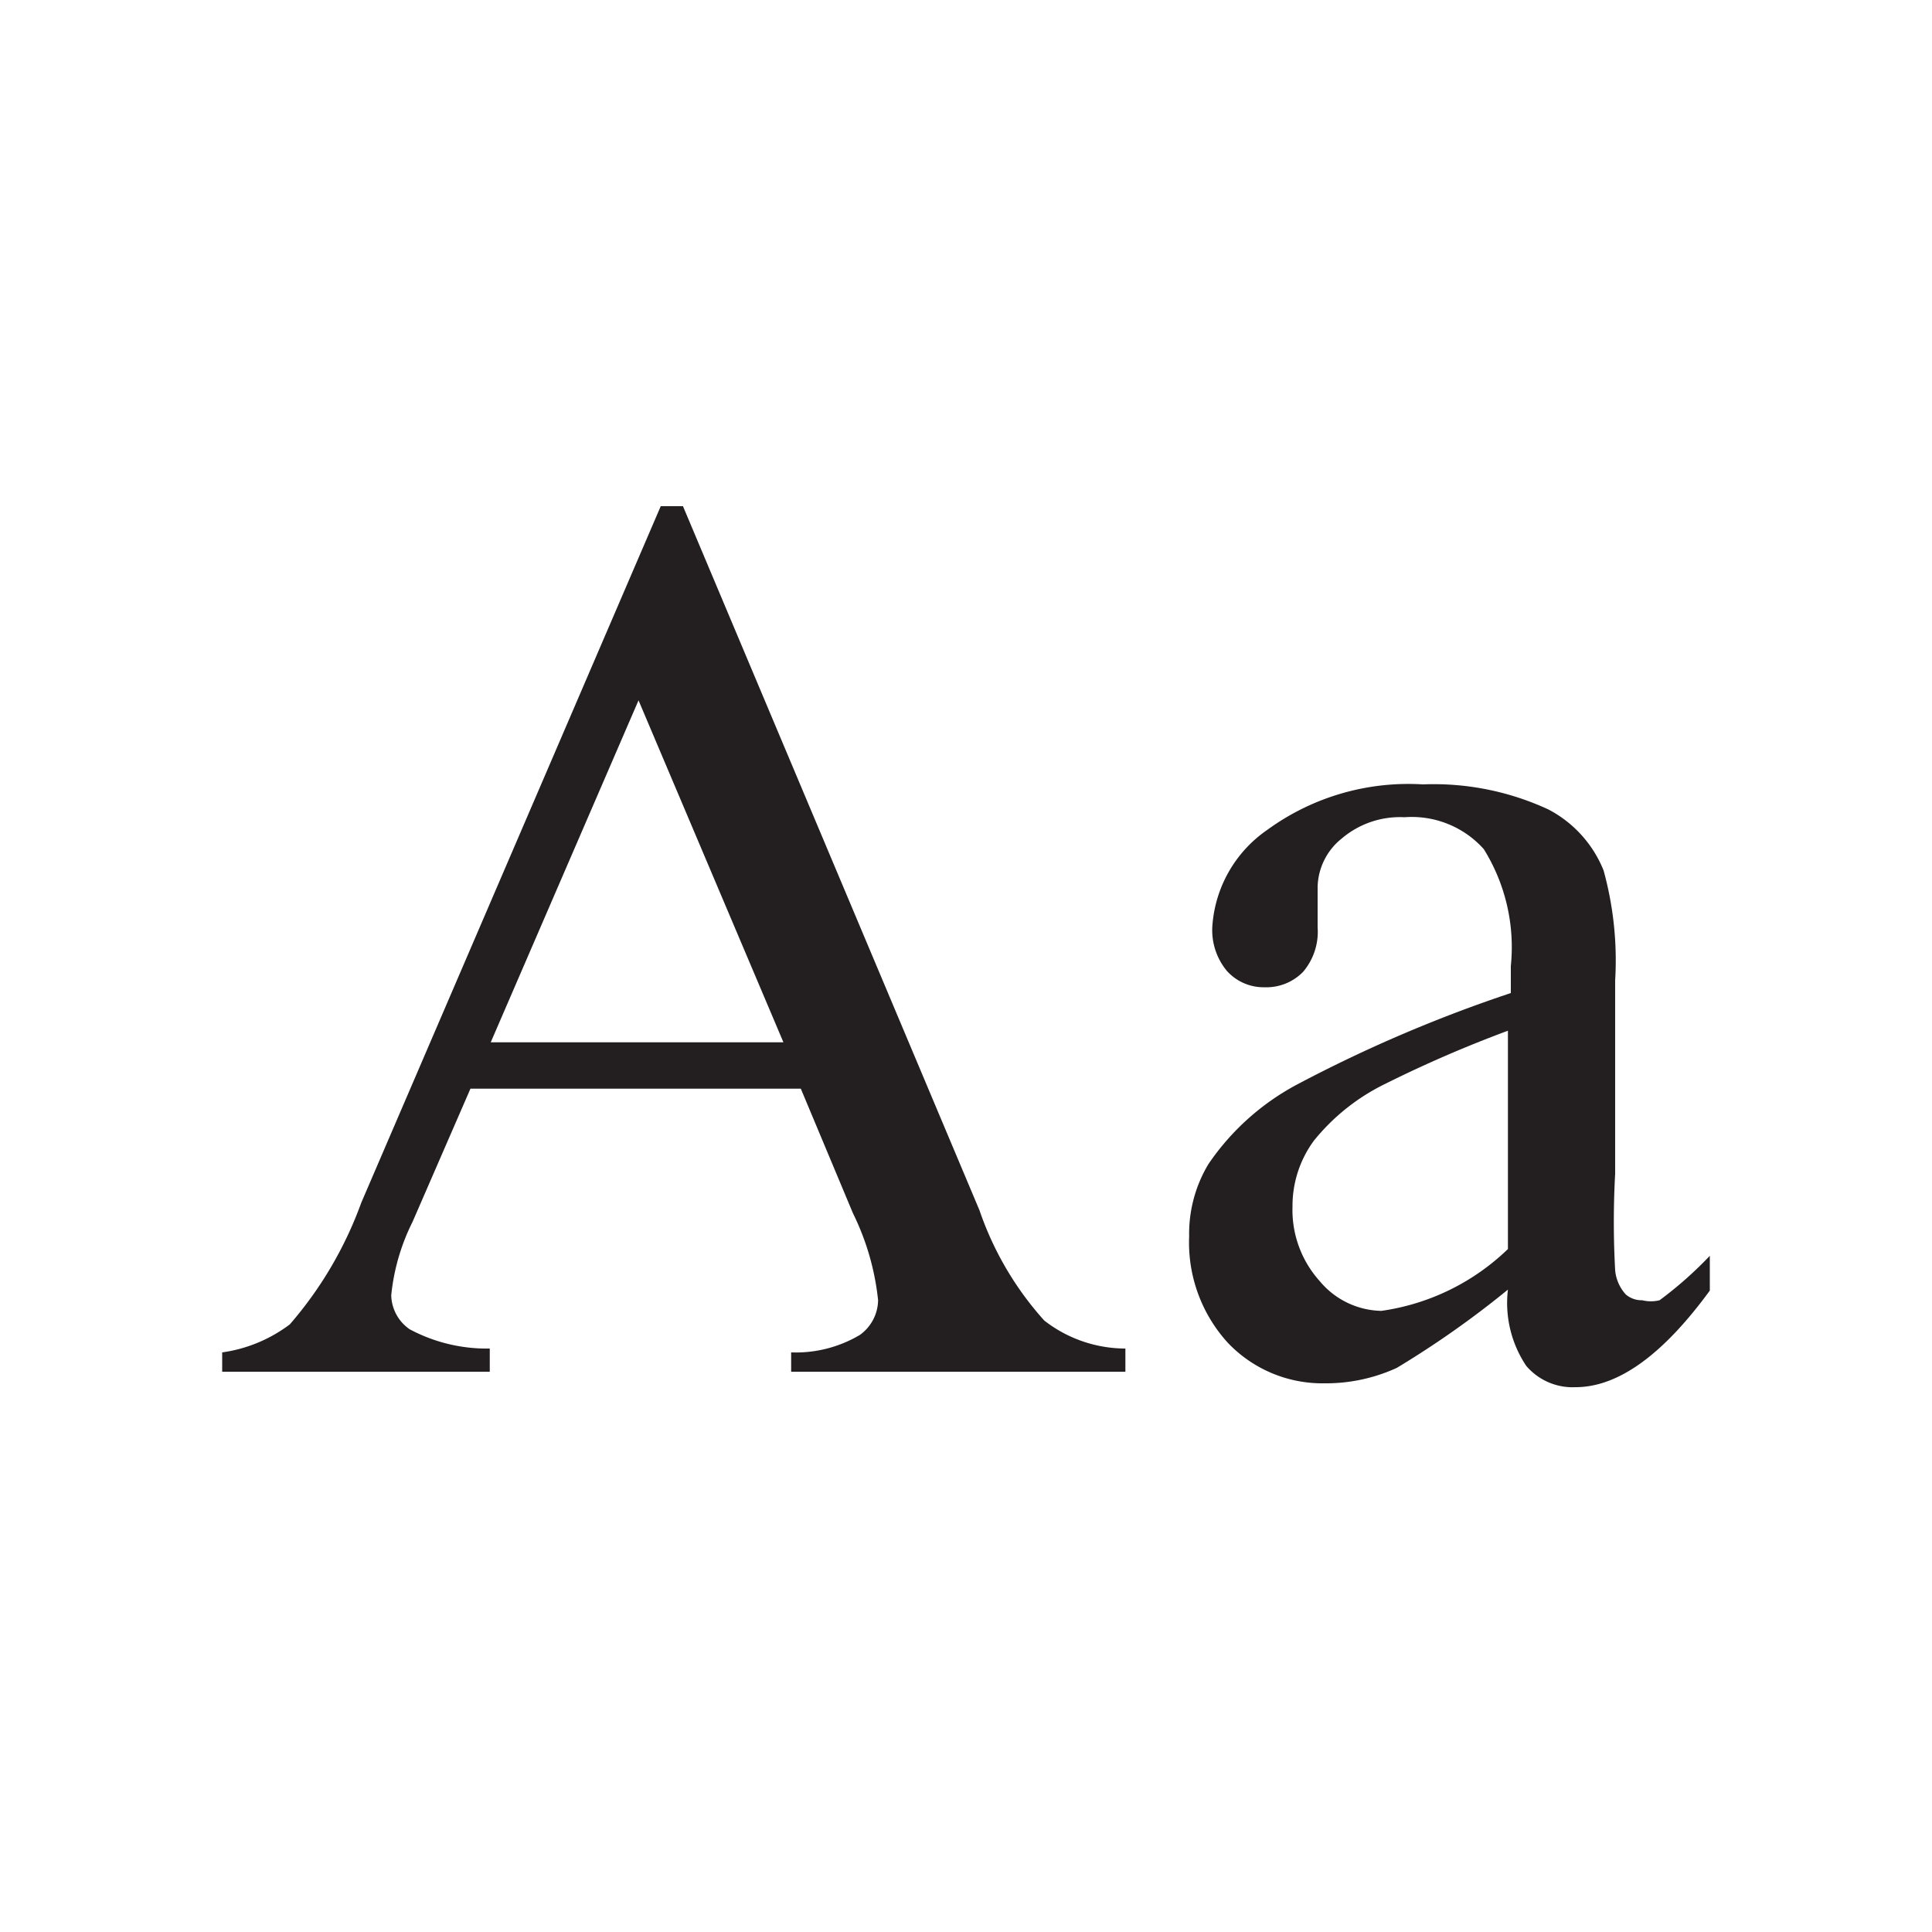 <svg id="Layer_1" data-name="Layer 1" xmlns="http://www.w3.org/2000/svg" viewBox="0 0 20 20"><defs><style>.cls-1{fill:#231f20;}</style></defs><path class="cls-1" d="M8.29,11.27H4.87l-.6,1.38a2.18,2.18,0,0,0-.22.76.44.44,0,0,0,.19.35,1.69,1.69,0,0,0,.83.2v.24H2.3V14A1.51,1.51,0,0,0,3,13.71a4,4,0,0,0,.74-1.26l3.1-7.21h.23l3.07,7.29a3.3,3.3,0,0,0,.67,1.14,1.37,1.37,0,0,0,.84.29v.24H8.19V14a1.3,1.3,0,0,0,.71-.18.45.45,0,0,0,.19-.36,2.66,2.66,0,0,0-.26-.9Zm-.18-.48L6.61,7.25,5.08,10.79Z"/><path class="cls-1" d="M15.61,13.35a9.83,9.83,0,0,1-1.15.81,1.76,1.76,0,0,1-.75.16,1.35,1.35,0,0,1-1-.42,1.54,1.54,0,0,1-.4-1.1,1.4,1.4,0,0,1,.2-.75,2.57,2.57,0,0,1,.93-.83,14.55,14.55,0,0,1,2.2-.94V10a1.92,1.92,0,0,0-.28-1.21,1,1,0,0,0-.82-.33.93.93,0,0,0-.65.22.66.66,0,0,0-.25.5V9.6a.64.64,0,0,1-.15.46.53.53,0,0,1-.4.16.51.51,0,0,1-.39-.17.66.66,0,0,1-.15-.46,1.32,1.32,0,0,1,.57-1,2.48,2.48,0,0,1,1.61-.47,2.82,2.82,0,0,1,1.3.26,1.23,1.23,0,0,1,.57.63,3.5,3.5,0,0,1,.12,1.14v2a9.15,9.15,0,0,0,0,1,.43.43,0,0,0,.11.25.25.25,0,0,0,.17.06.37.37,0,0,0,.18,0A4,4,0,0,0,17.7,13v.36q-.73,1-1.39,1a.63.63,0,0,1-.51-.22A1.17,1.17,0,0,1,15.61,13.35Zm0-.42V10.67a12.83,12.83,0,0,0-1.27.55,2.17,2.17,0,0,0-.74.59,1.14,1.14,0,0,0-.22.68,1.1,1.1,0,0,0,.28.77.85.85,0,0,0,.64.31A2.36,2.36,0,0,0,15.61,12.93Z"/></svg>